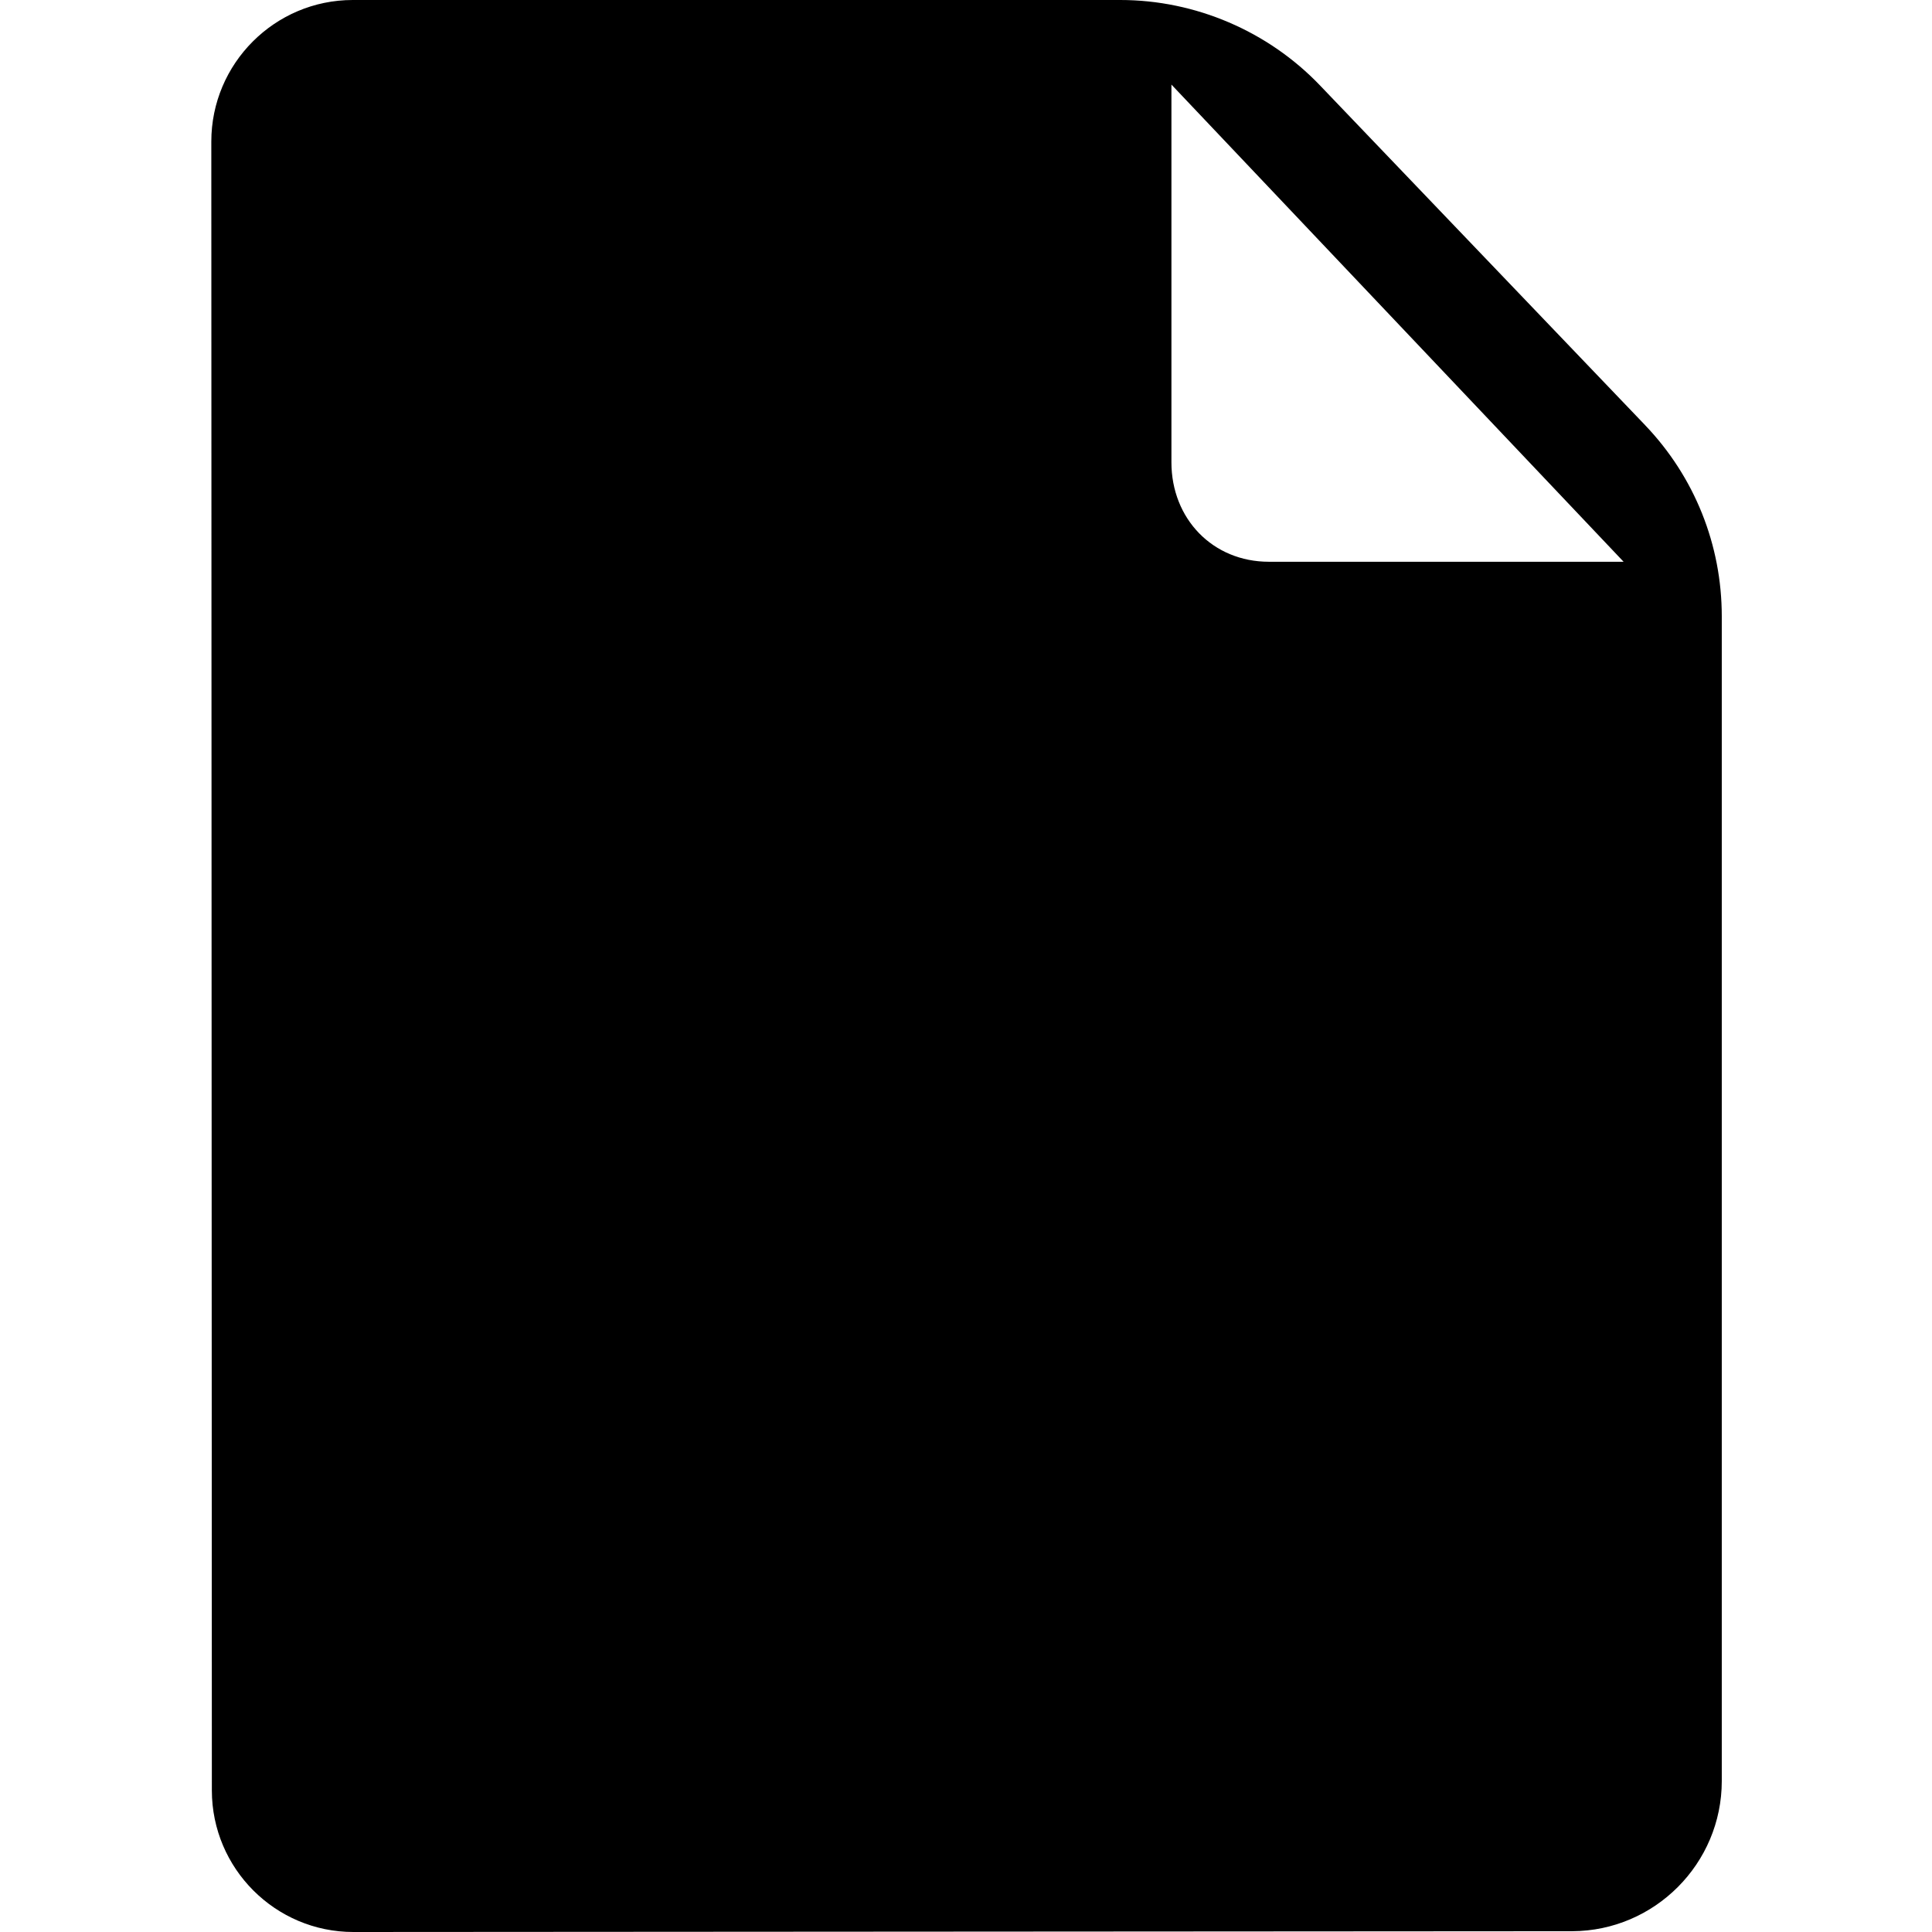 <svg width="64" height="64" viewBox="0 0 64 64" xmlns="http://www.w3.org/2000/svg"><title>06027documentF</title><path d="M53.784 18.609h-11.75c-1.864 0-3.229-1.427-3.229-3.294v-12.513l14.979 15.807zm.714-4.524l-10.773-11.257c-1.719-1.797-4.129-2.828-6.613-2.828h-25.427c-2.583 0-4.685 2.104-4.685 4.69l.018 54.623c.003 2.585 2.104 4.687 4.687 4.687l40.375-.026c2.733-.01 4.956-2.241 4.956-4.974v-38.584c0-2.368-.902-4.62-2.539-6.331z"/></svg>
